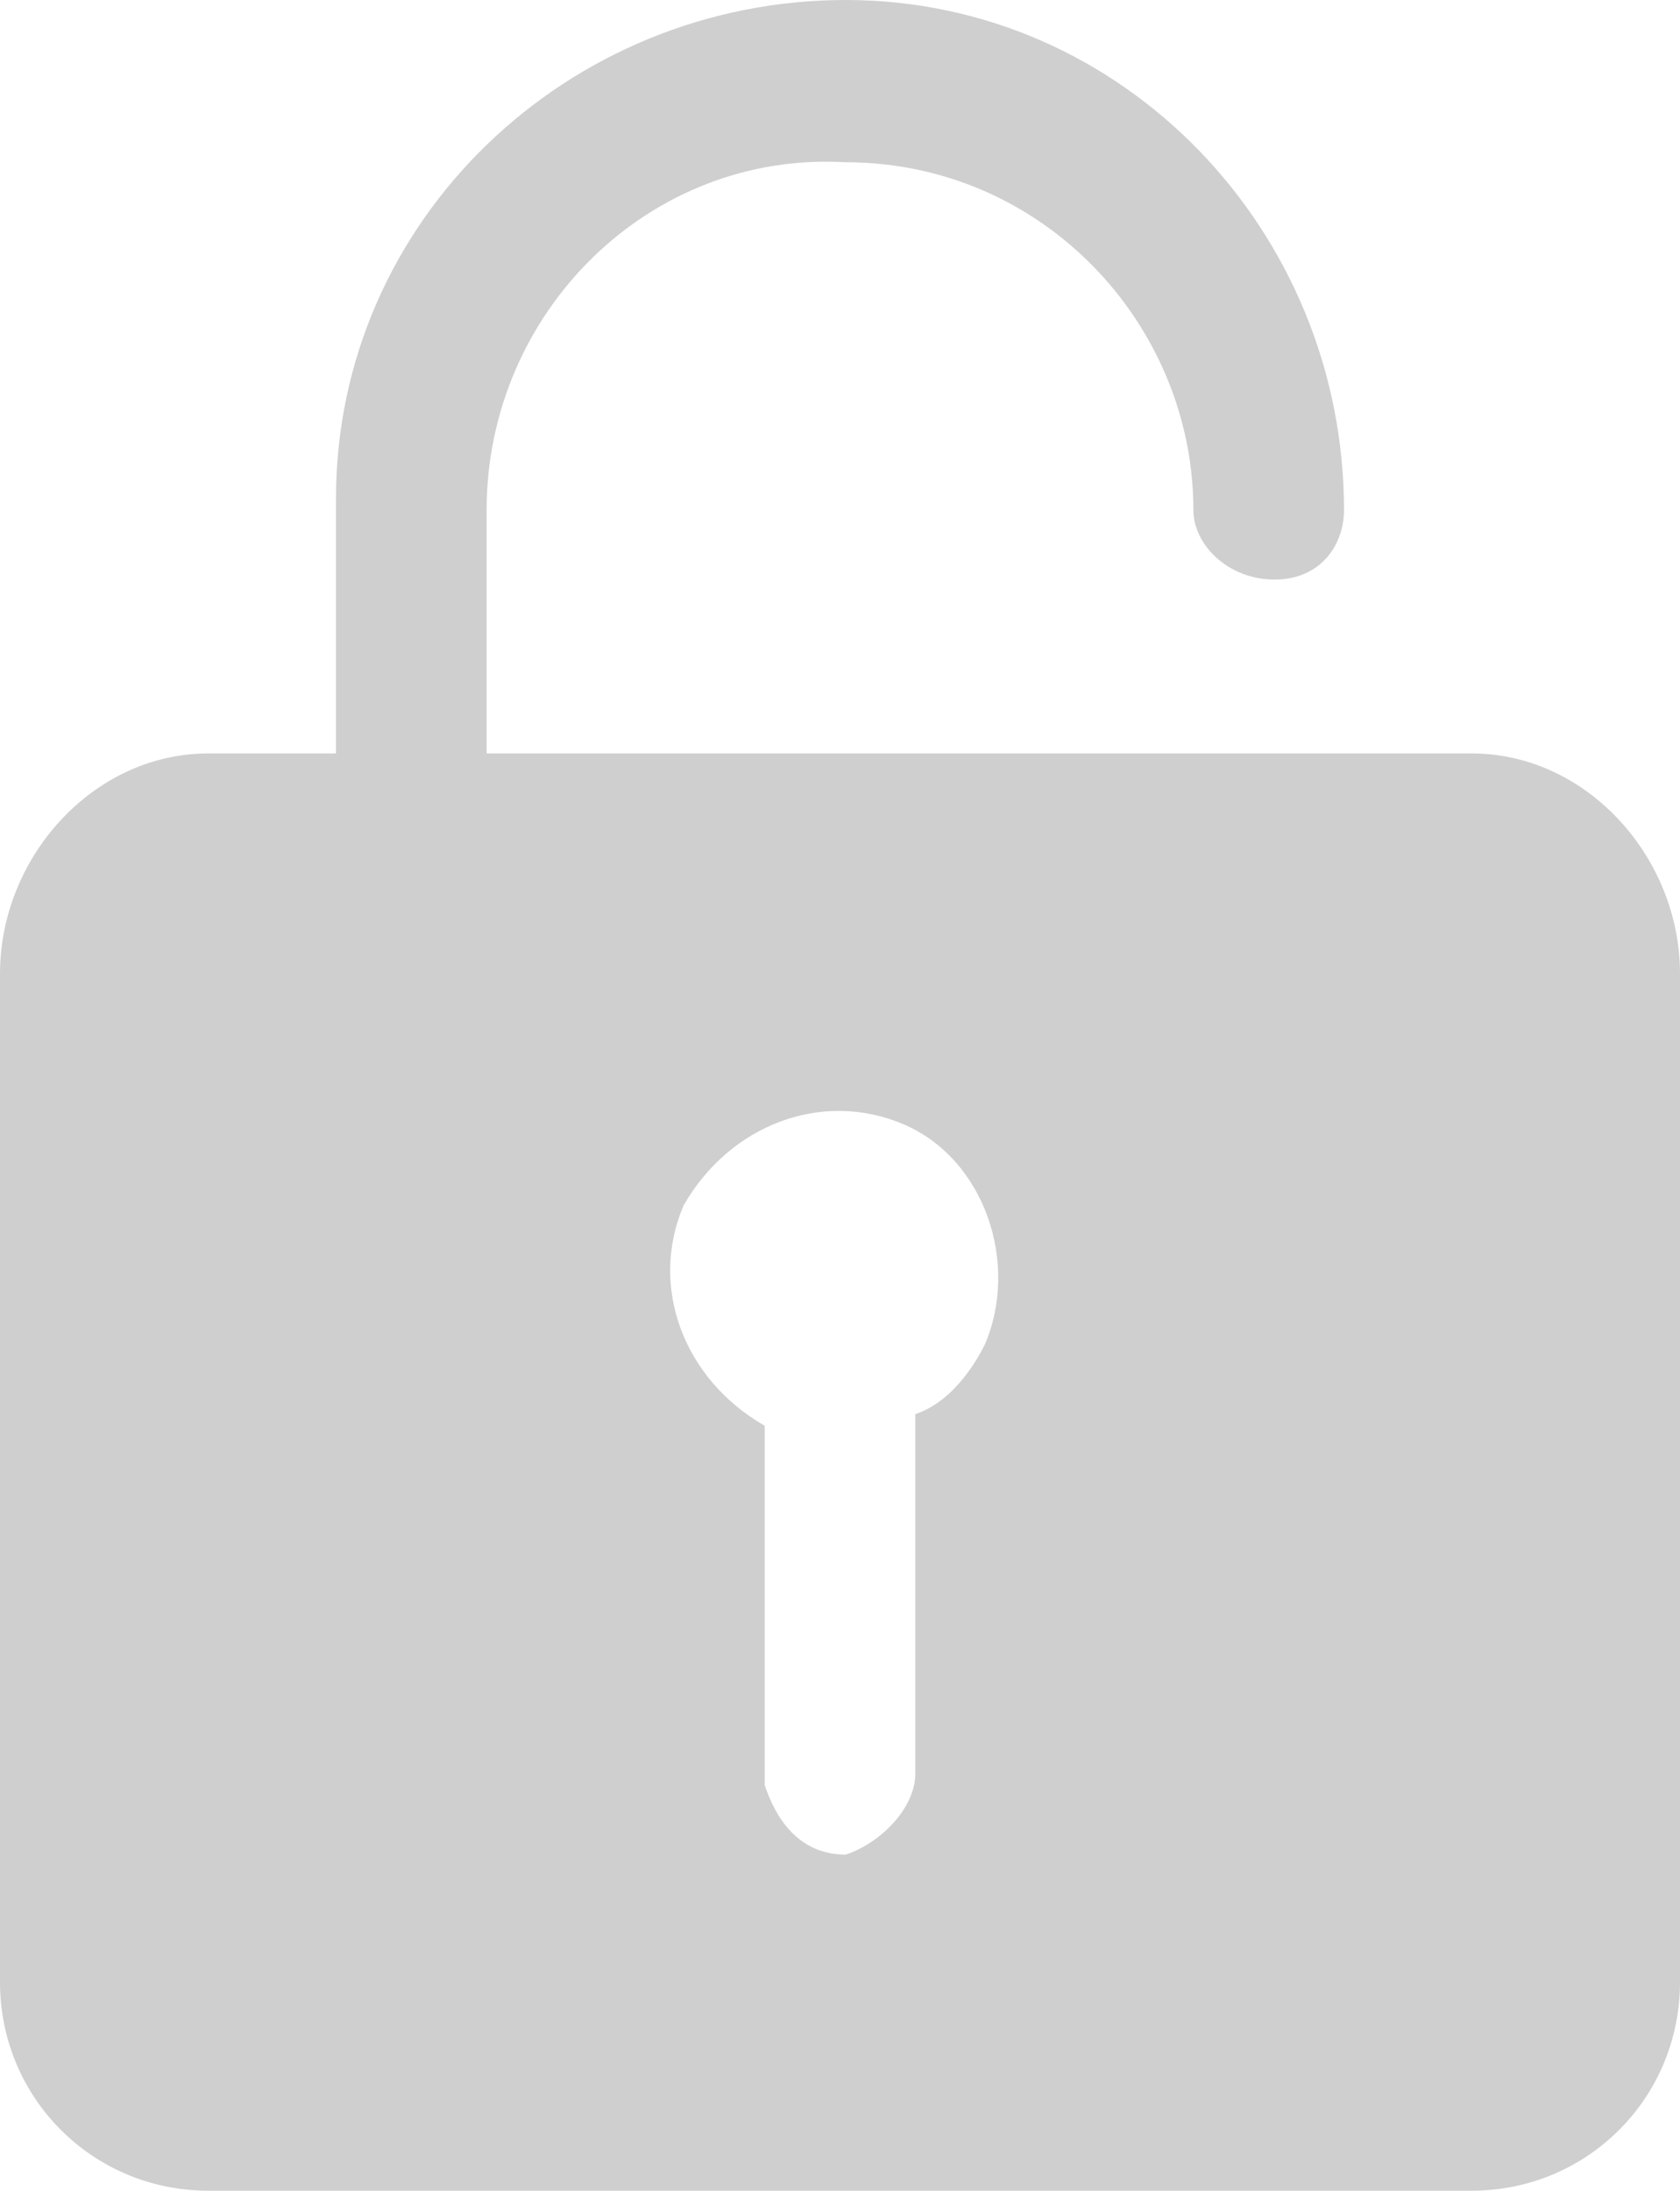 <?xml version="1.0" encoding="utf-8"?>
<!-- Generator: Adobe Illustrator 24.3.0, SVG Export Plug-In . SVG Version: 6.00 Build 0)  -->
<svg version="1.1" id="Layer_1" xmlns="http://www.w3.org/2000/svg" xmlns:xlink="http://www.w3.org/1999/xlink" x="0px" y="0px"
	 width="14.5px" height="18.9px" viewBox="0 0 14.5 18.9" style="enable-background:new 0 0 14.5 18.9;" xml:space="preserve">
<path id="Icon_ionic-ios-unlock" style="fill:#CFCFCF;" d="M12.7,6.5H4.2V4.4c0-1.7,1.4-3.1,3.1-3c1.7,0,3,1.4,3,3l0,0
	C10.3,4.7,10.6,5,11,5s0.6-0.3,0.6-0.6l0,0l0,0C11.6,2,9.7,0,7.3,0S2.9,1.9,2.9,4.3c0,0,0,0.1,0,0.1v2.1H1.8C0.8,6.5,0,7.4,0,8.4
	v8.7c0,1,0.8,1.8,1.8,1.8h10.9c1,0,1.8-0.8,1.8-1.8V8.4C14.5,7.4,13.7,6.5,12.7,6.5z M7.9,12.2v3.1c0,0.3-0.3,0.6-0.6,0.7
	c-0.4,0-0.6-0.3-0.7-0.6c0,0,0,0,0,0v-3.1c-0.7-0.4-1-1.2-0.7-1.9c0.4-0.7,1.2-1,1.9-0.7s1,1.2,0.7,1.9C8.4,11.8,8.2,12.1,7.9,12.2
	L7.9,12.2z"/>
</svg>
